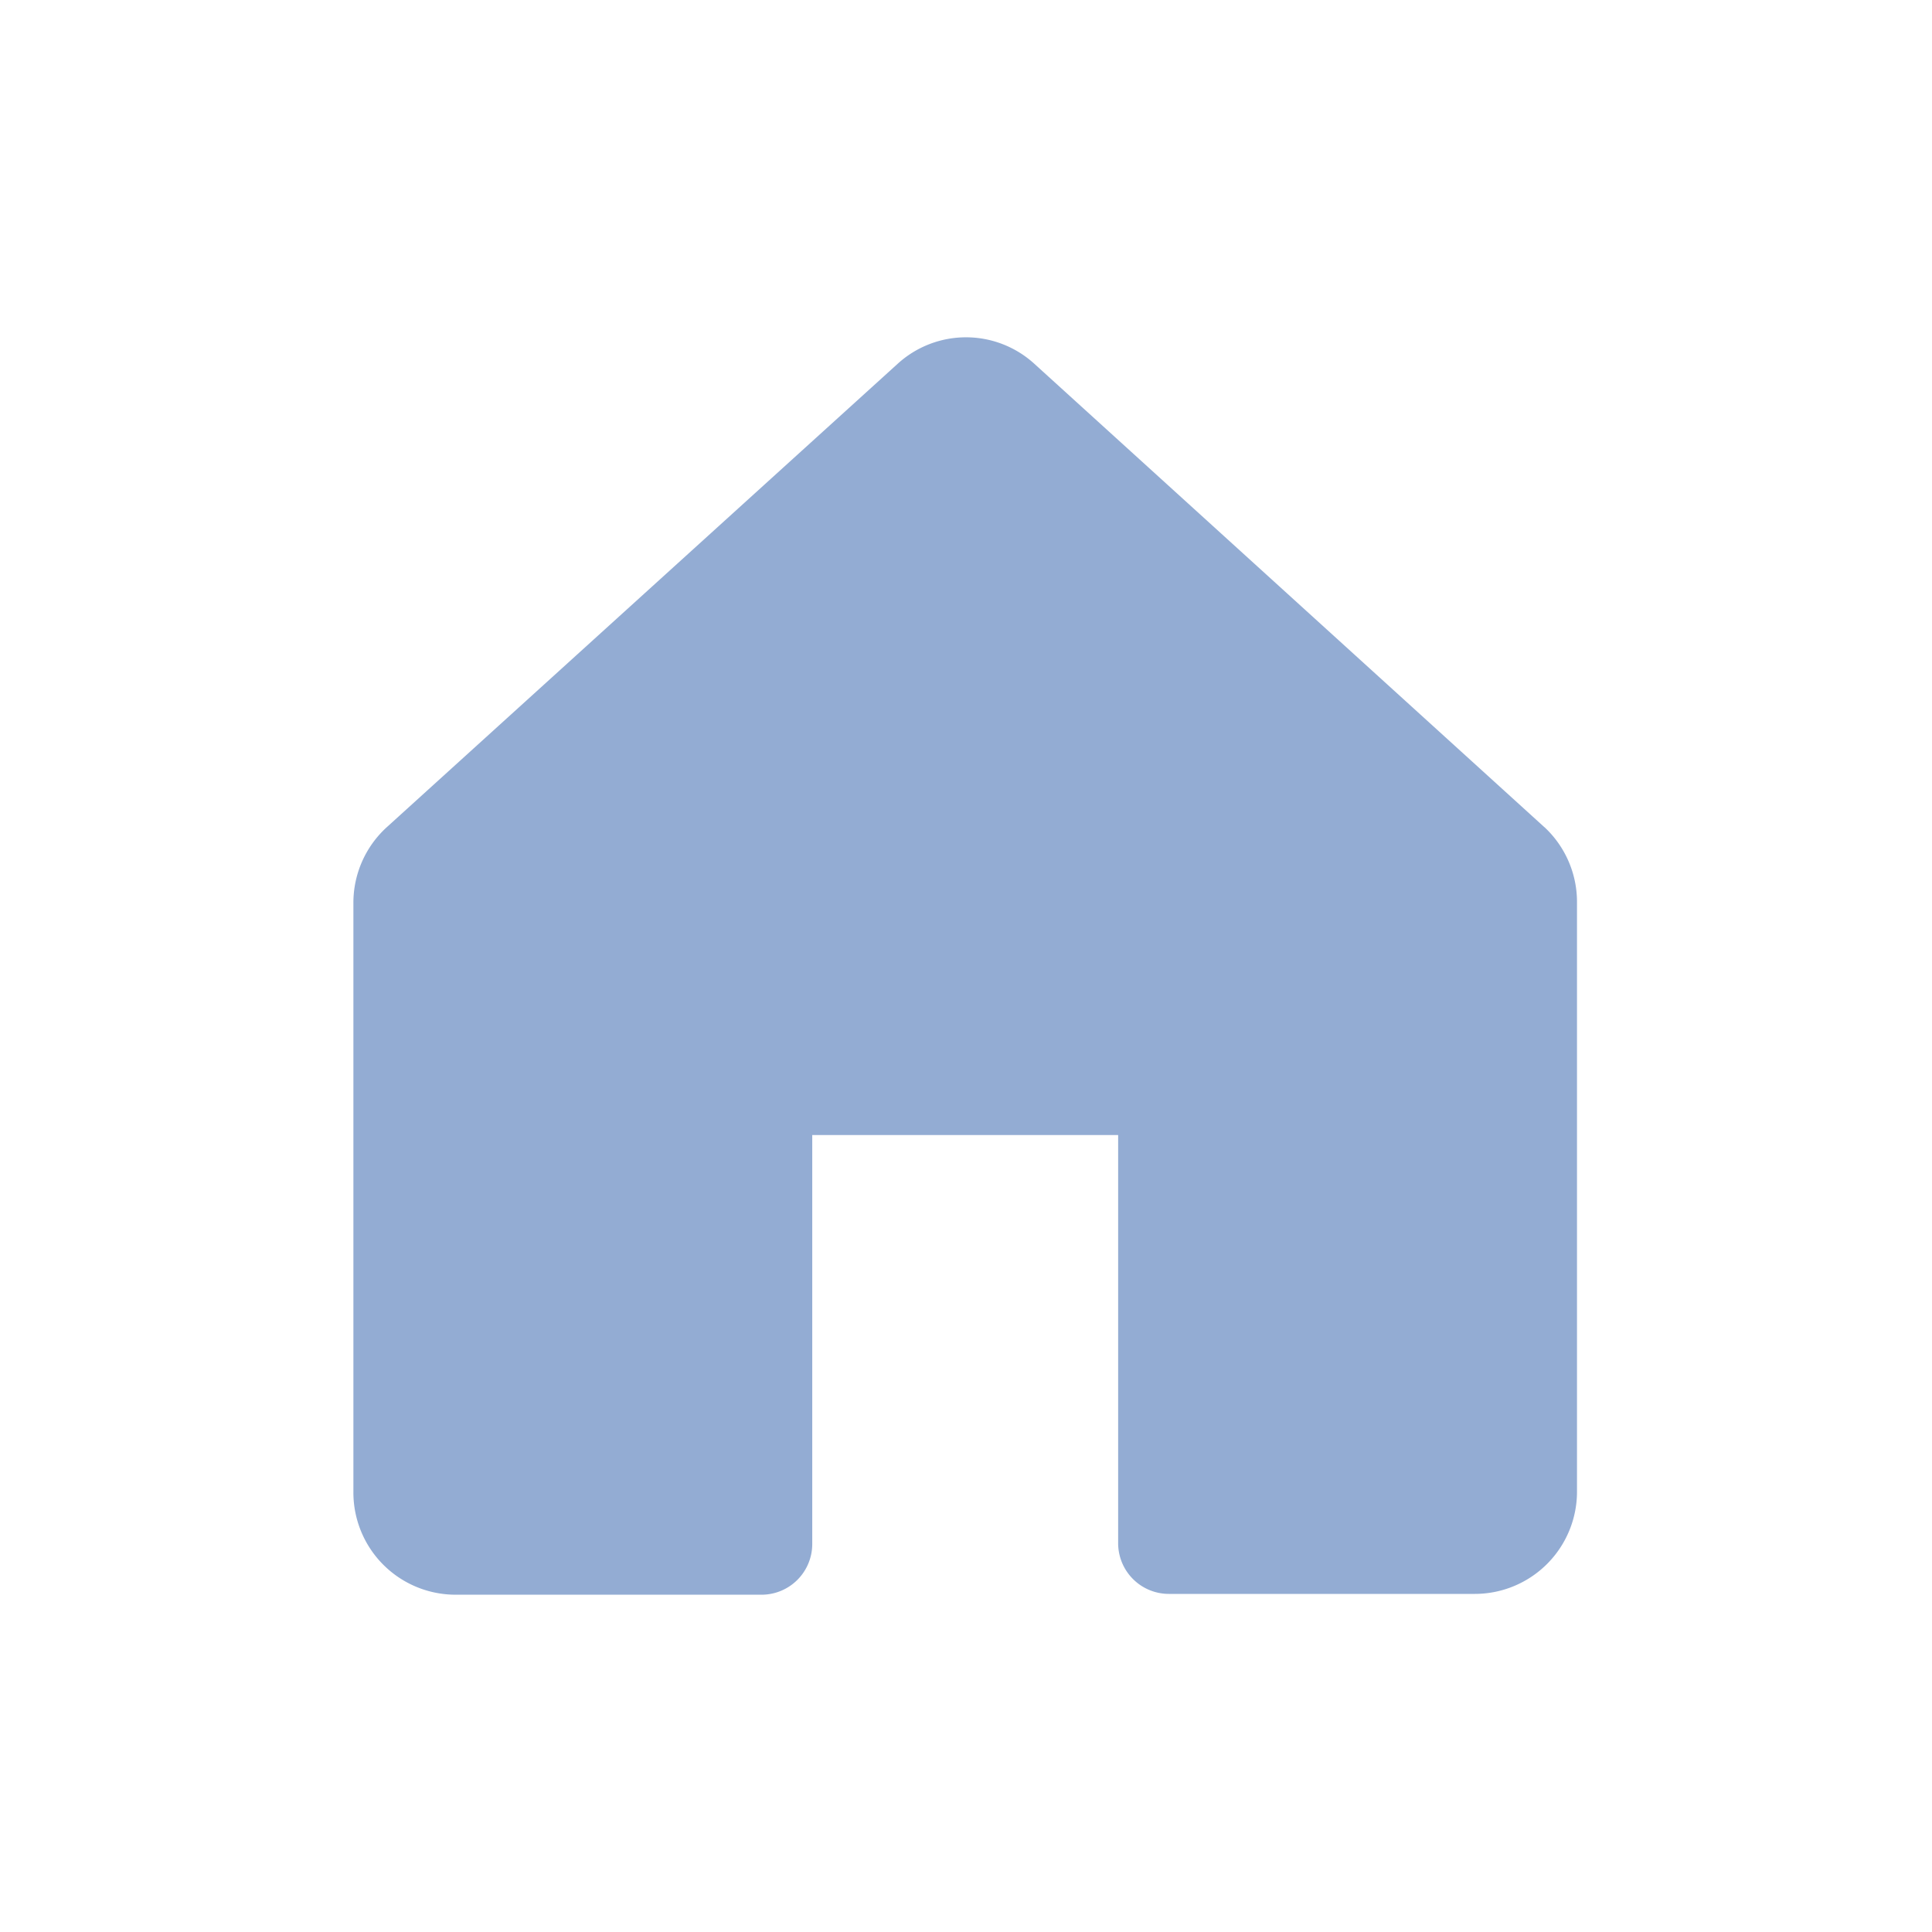 <svg xmlns:xlink="http://www.w3.org/1999/xlink" xmlns="http://www.w3.org/2000/svg" data-v-335cea10="" width="24" height="24" focusable="false" aria-hidden="true" class=""><defs><symbol id="icon-inhouse" viewBox="0 0 24 24">
        <path d="M19.19 10.28l-6.34-5.76a1.26 1.26 0 00-1.7 0L4.8 10.28a1.27 1.27 0 00-.41.94v7.32a1.27 1.27 0 001.26 1.27h3.8a.63.63 0 00.64-.63V14.1h3.8v5.07a.63.63 0 00.63.63h3.8a1.27 1.27 0 001.27-1.27v-7.32a1.27 1.27 0 00-.41-.94z"></path>
    </symbol></defs><use data-v-335cea10="" xlink:href="#icon-inhouse" class="svg-use" fill="#93ACD3"></use></svg>
